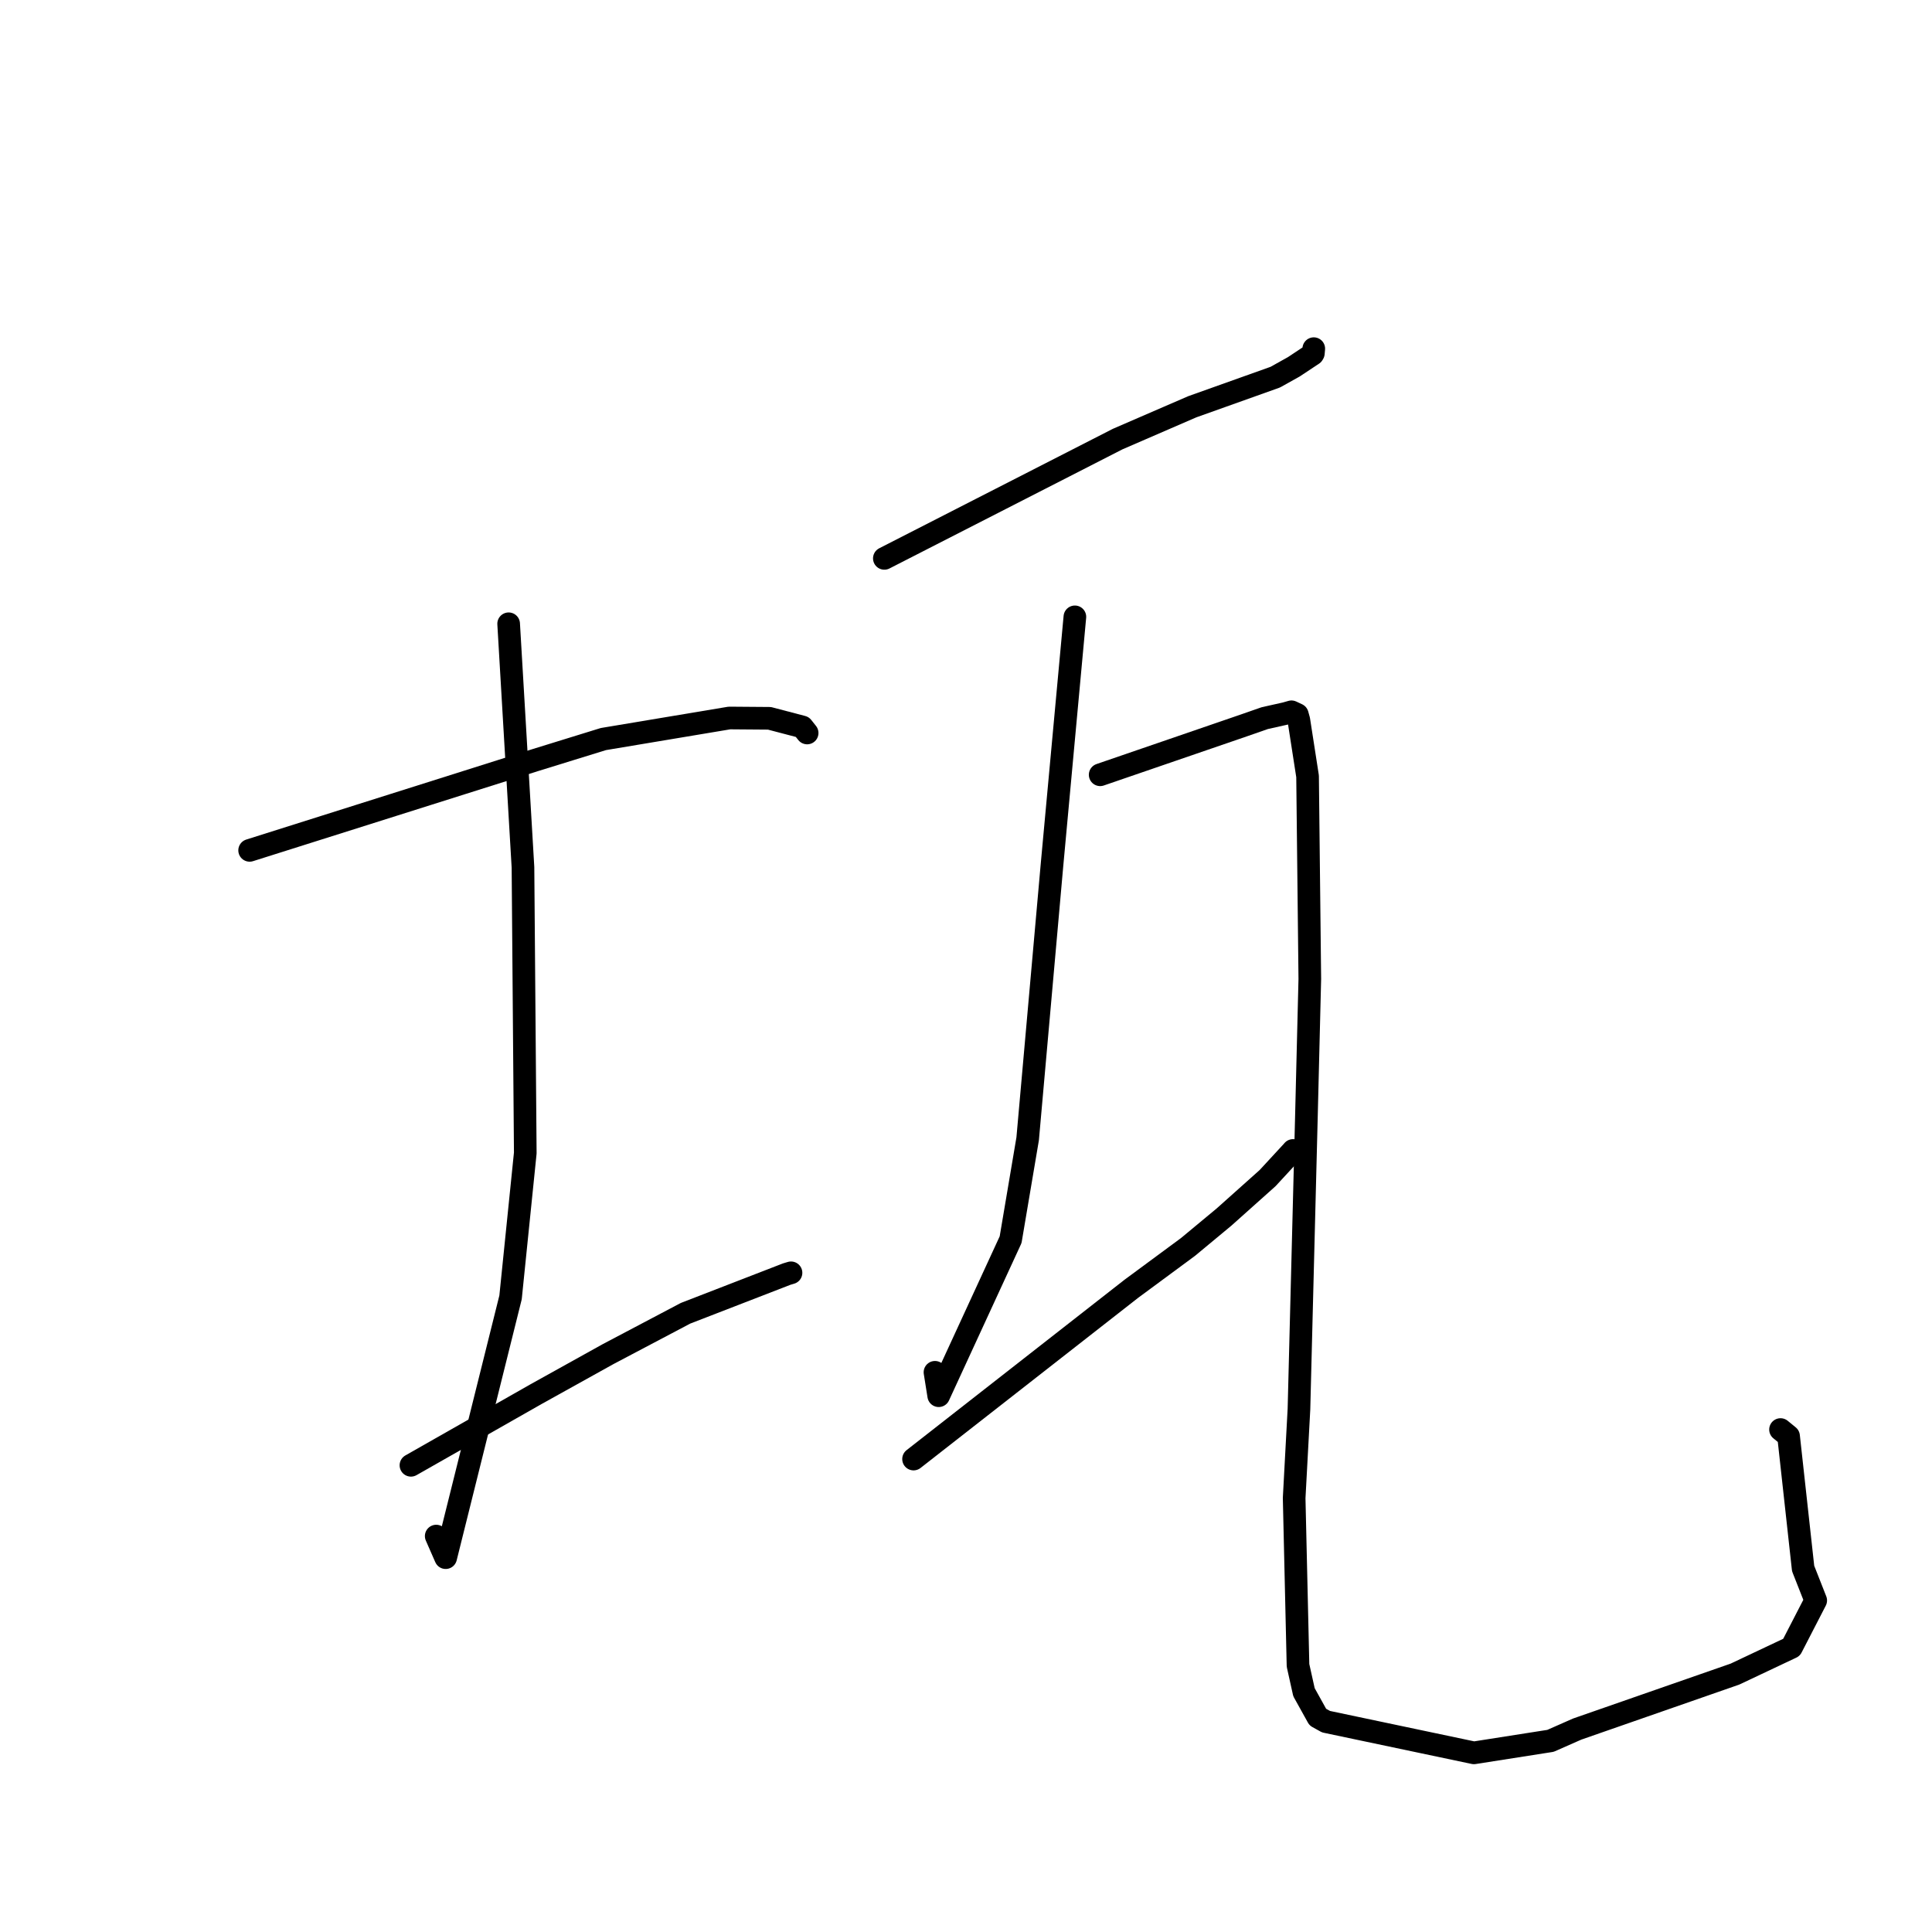 <?xml version="1.0" standalone="no"?>
    <svg width="256" height="256" xmlns="http://www.w3.org/2000/svg" version="1.1">
    <polyline stroke="black" stroke-width="3" stroke-linecap="round" fill="transparent" stroke-linejoin="round" points="33.078 112.678 52.041 106.686 71.004 100.694 79.949 97.93 96.65 95.138 101.951 95.179 106.316 96.324 106.853 97 106.951 97.125 " />
        <polyline stroke="black" stroke-width="3" stroke-linecap="round" fill="transparent" stroke-linejoin="round" points="67.398 82.653 68.347 98.792 69.297 114.931 69.602 152.779 67.651 171.907 59.054 206.398 57.801 203.538 " />
        <polyline stroke="black" stroke-width="3" stroke-linecap="round" fill="transparent" stroke-linejoin="round" points="54.452 194.159 62.723 189.455 70.994 184.751 80.59 179.419 90.839 174.014 104.231 168.829 104.813 168.654 " />
        <polyline stroke="black" stroke-width="3" stroke-linecap="round" fill="transparent" stroke-linejoin="round" points="117.181 73.988 132.639 66.084 148.097 58.18 157.982 53.899 168.977 49.977 171.438 48.603 173.953 46.936 174.027 46.812 174.075 46.275 174.081 46.199 " />
        <polyline stroke="black" stroke-width="3" stroke-linecap="round" fill="transparent" stroke-linejoin="round" points="142.427 81.735 140.912 98.158 139.398 114.582 136.171 150.893 133.911 164.264 124.384 184.939 123.89 181.836 " />
        <polyline stroke="black" stroke-width="3" stroke-linecap="round" fill="transparent" stroke-linejoin="round" points="121.051 193.333 135.478 182.053 149.905 170.773 157.415 165.228 162.195 161.261 167.964 156.105 171.224 152.574 171.336 152.441 " />
        <polyline stroke="black" stroke-width="3" stroke-linecap="round" fill="transparent" stroke-linejoin="round" points="145.777 102.662 155.269 99.402 164.76 96.142 167.582 95.158 170.351 94.538 171.127 94.316 171.902 94.68 172.101 95.4 173.26 102.865 173.557 129.718 173.11 147.792 172.119 186.697 171.482 198.506 171.993 220.672 172.783 224.225 174.617 227.527 175.706 228.131 195.303 232.262 205.448 230.671 208.988 229.11 229.89 221.828 237.385 218.287 240.592 212.07 238.923 207.831 236.994 190.294 235.928 189.422 " />
        </svg>
